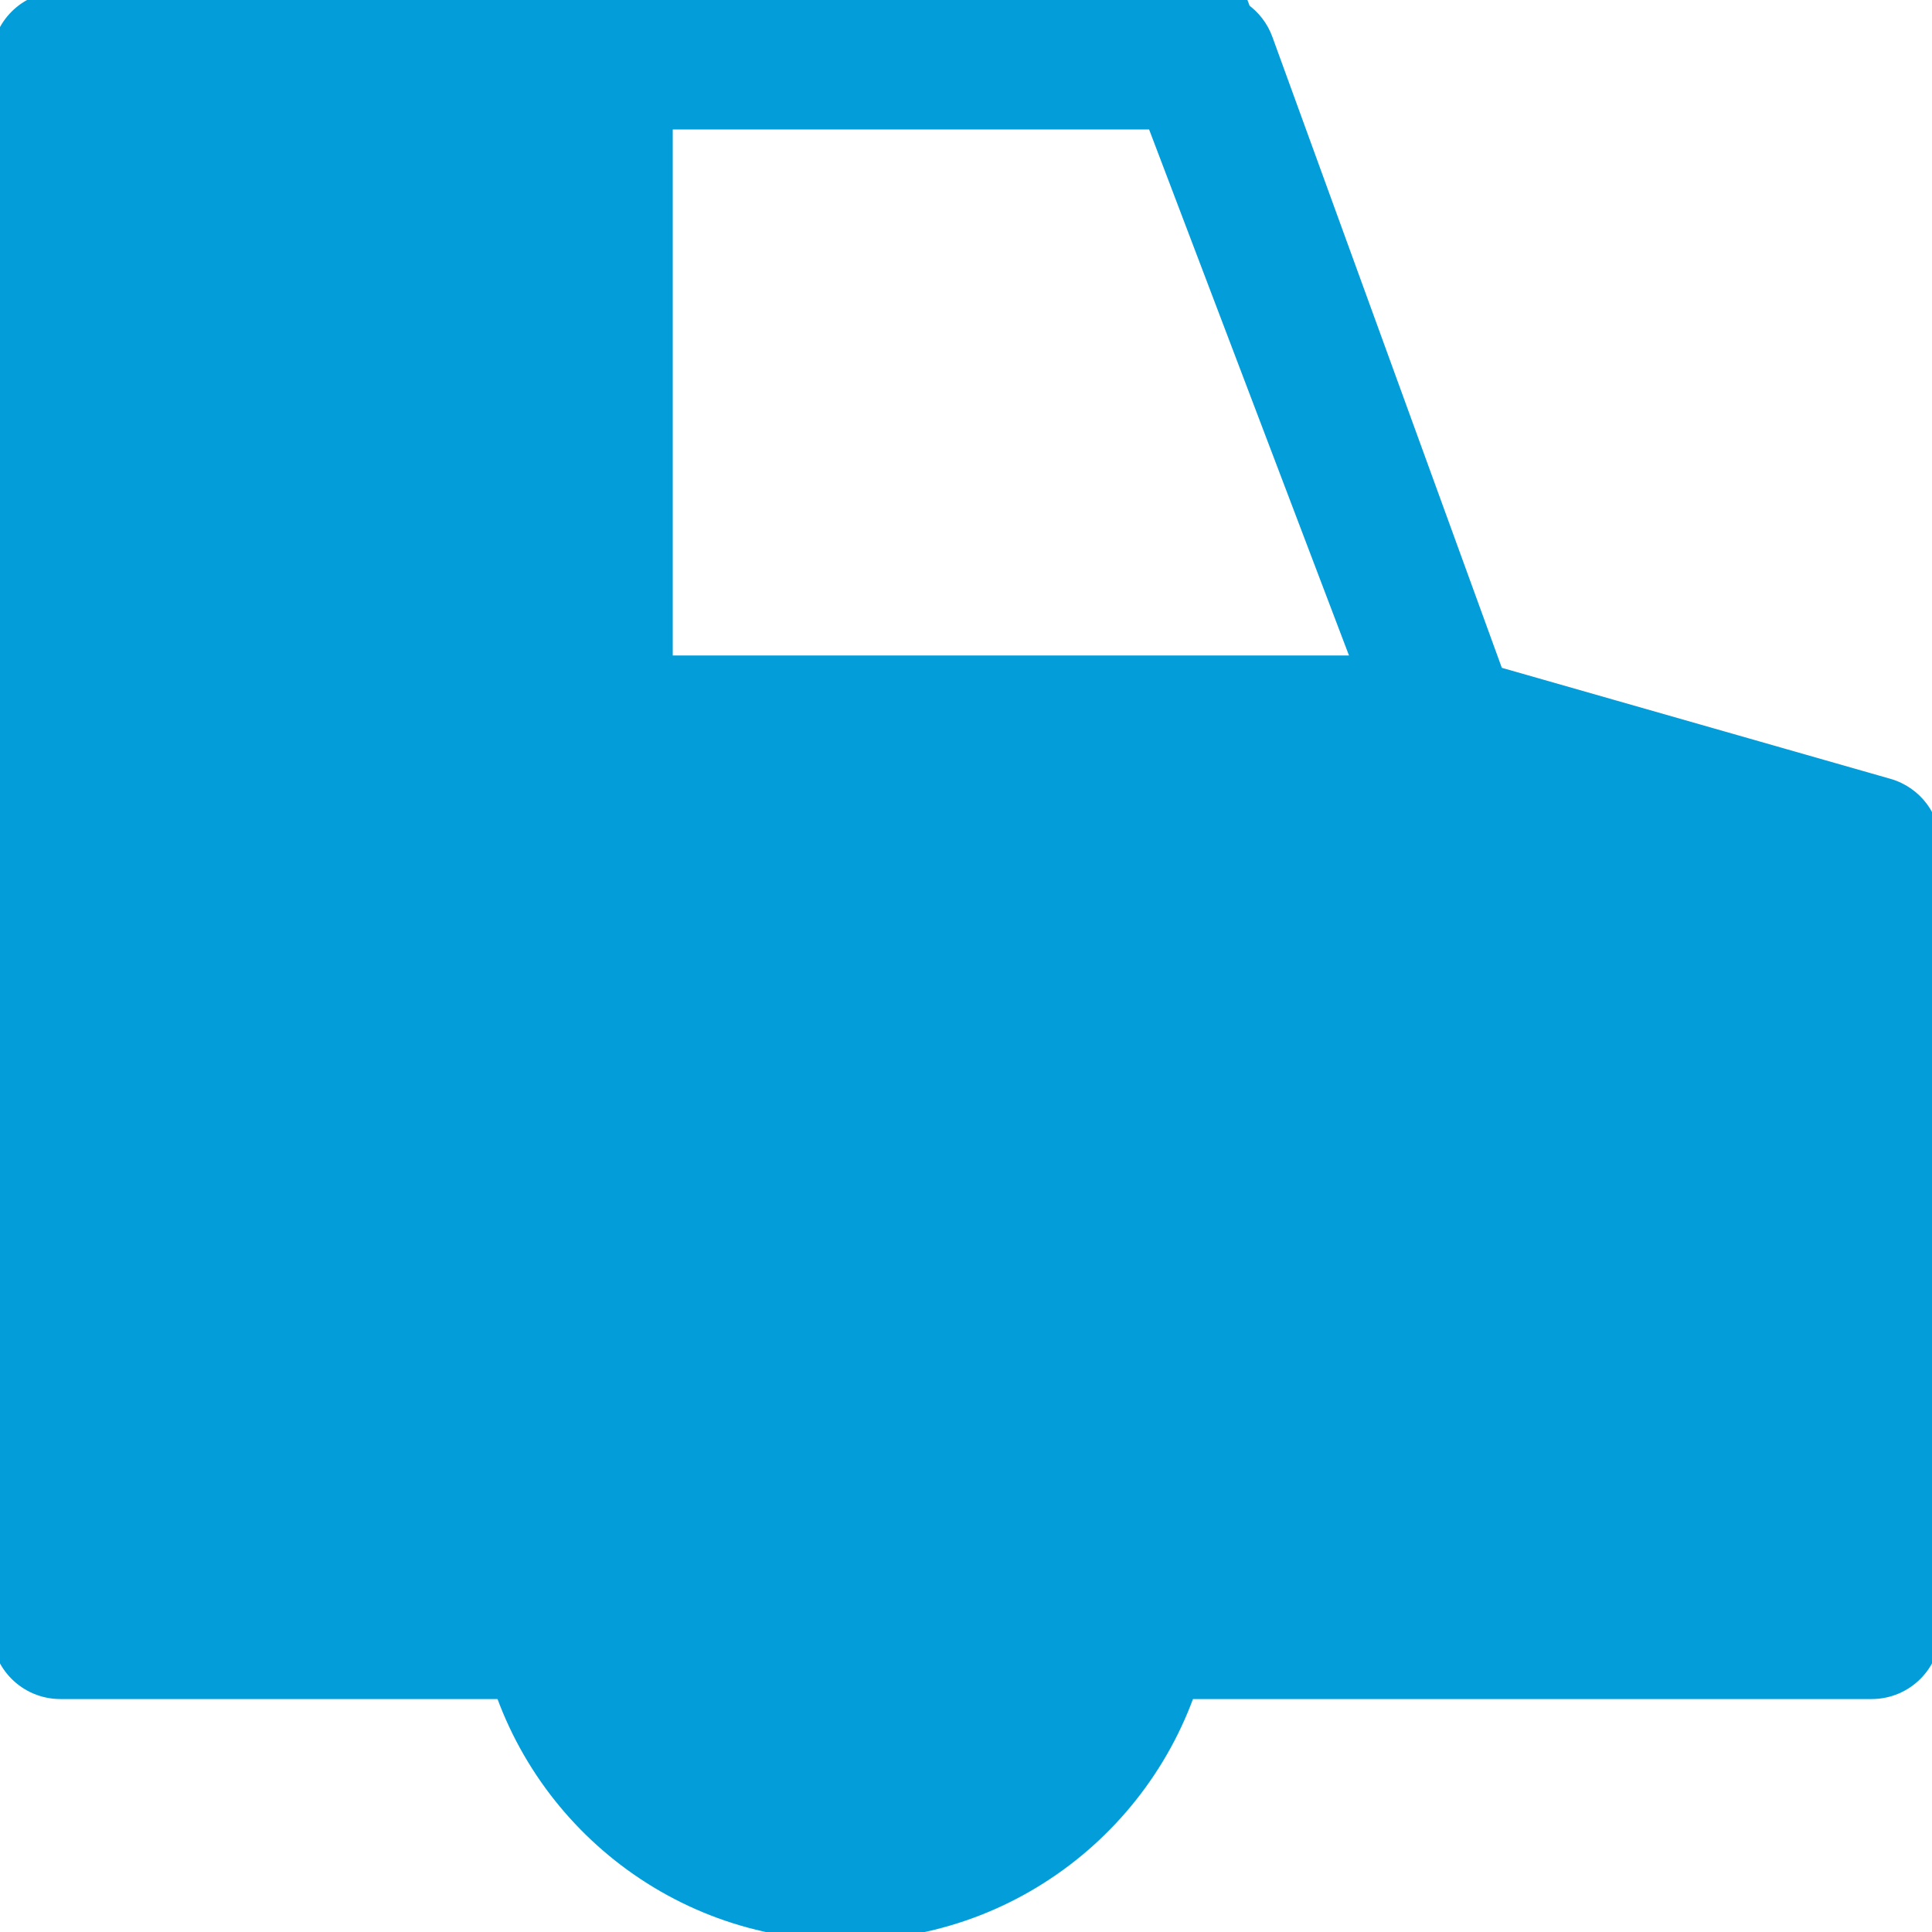 <svg width="14" height="14" viewBox="0 0 14 14" fill="none" xmlns="http://www.w3.org/2000/svg">
<g clip-path="url(#clip0)">
<path fill-rule="evenodd" clip-rule="evenodd" d="M4.375 5.25H10.5L13.562 6.125V11.812H8.269C8.066 12.811 7.183 13.562 6.125 13.562C5.067 13.562 4.184 12.811 3.981 11.812H0.438V0.438H4.375V5.25ZM4.375 0.438V0H8.505L8.671 0.438H4.375ZM8.671 0.438L10.5 5.25L8.75 0.438H8.671Z" fill="#039EDA"/>
<path d="M4.375 5.25H3.875C3.875 5.526 4.099 5.75 4.375 5.75V5.25ZM13.562 6.125H14.062C14.062 5.902 13.915 5.706 13.7 5.644L13.562 6.125ZM13.562 11.812V12.312C13.839 12.312 14.062 12.089 14.062 11.812H13.562ZM8.269 11.812V11.312C8.031 11.312 7.826 11.48 7.779 11.713L8.269 11.812ZM3.981 11.812L4.471 11.713C4.424 11.48 4.219 11.312 3.981 11.312V11.812ZM0.438 11.812H-0.062C-0.062 12.089 0.161 12.312 0.438 12.312L0.438 11.812ZM0.438 0.438V-0.062C0.161 -0.062 -0.062 0.161 -0.062 0.438H0.438ZM4.375 0V-0.5C4.099 -0.5 3.875 -0.276 3.875 0L4.375 0ZM8.505 0L8.972 -0.178C8.898 -0.372 8.712 -0.5 8.505 -0.5V0ZM8.75 0.438L9.22 0.267C9.148 0.069 8.96 -0.062 8.75 -0.062V0.438ZM10.5 4.75H4.375V5.75H10.5V4.75ZM10.363 5.731L13.425 6.606L13.7 5.644L10.637 4.769L10.363 5.731ZM13.062 6.125V11.812H14.062V6.125H13.062ZM13.562 11.312H8.269V12.312H13.562V11.312ZM6.125 14.062C7.426 14.062 8.51 13.139 8.759 11.912L7.779 11.713C7.622 12.483 6.941 13.062 6.125 13.062V14.062ZM3.491 11.912C3.74 13.139 4.824 14.062 6.125 14.062V13.062C5.309 13.062 4.628 12.483 4.471 11.713L3.491 11.912ZM3.981 11.312H0.438V12.312H3.981V11.312ZM0.938 11.812V0.438H-0.062V11.812H0.938ZM0.438 0.938H4.375V-0.062H0.438V0.938ZM4.875 5.25V0.438H3.875V5.25H4.875ZM4.875 0.438V0H3.875V0.438H4.875ZM4.375 0.5H8.505V-0.5H4.375V0.5ZM8.037 0.178L8.204 0.615L9.138 0.26L8.972 -0.178L8.037 0.178ZM4.375 0.938H8.671V-0.062H4.375V0.938ZM8.204 0.615L10.033 5.428L10.967 5.072L9.138 0.26L8.204 0.615ZM8.28 0.608L10.03 5.421L10.97 5.079L9.22 0.267L8.28 0.608ZM8.671 0.938H8.75V-0.062H8.671V0.938Z" fill="#039EDA"/>
</g>
<defs>
<clipPath id="clip0">
<rect width="14" height="14" fill="white"/>
</clipPath>
</defs>
</svg>
